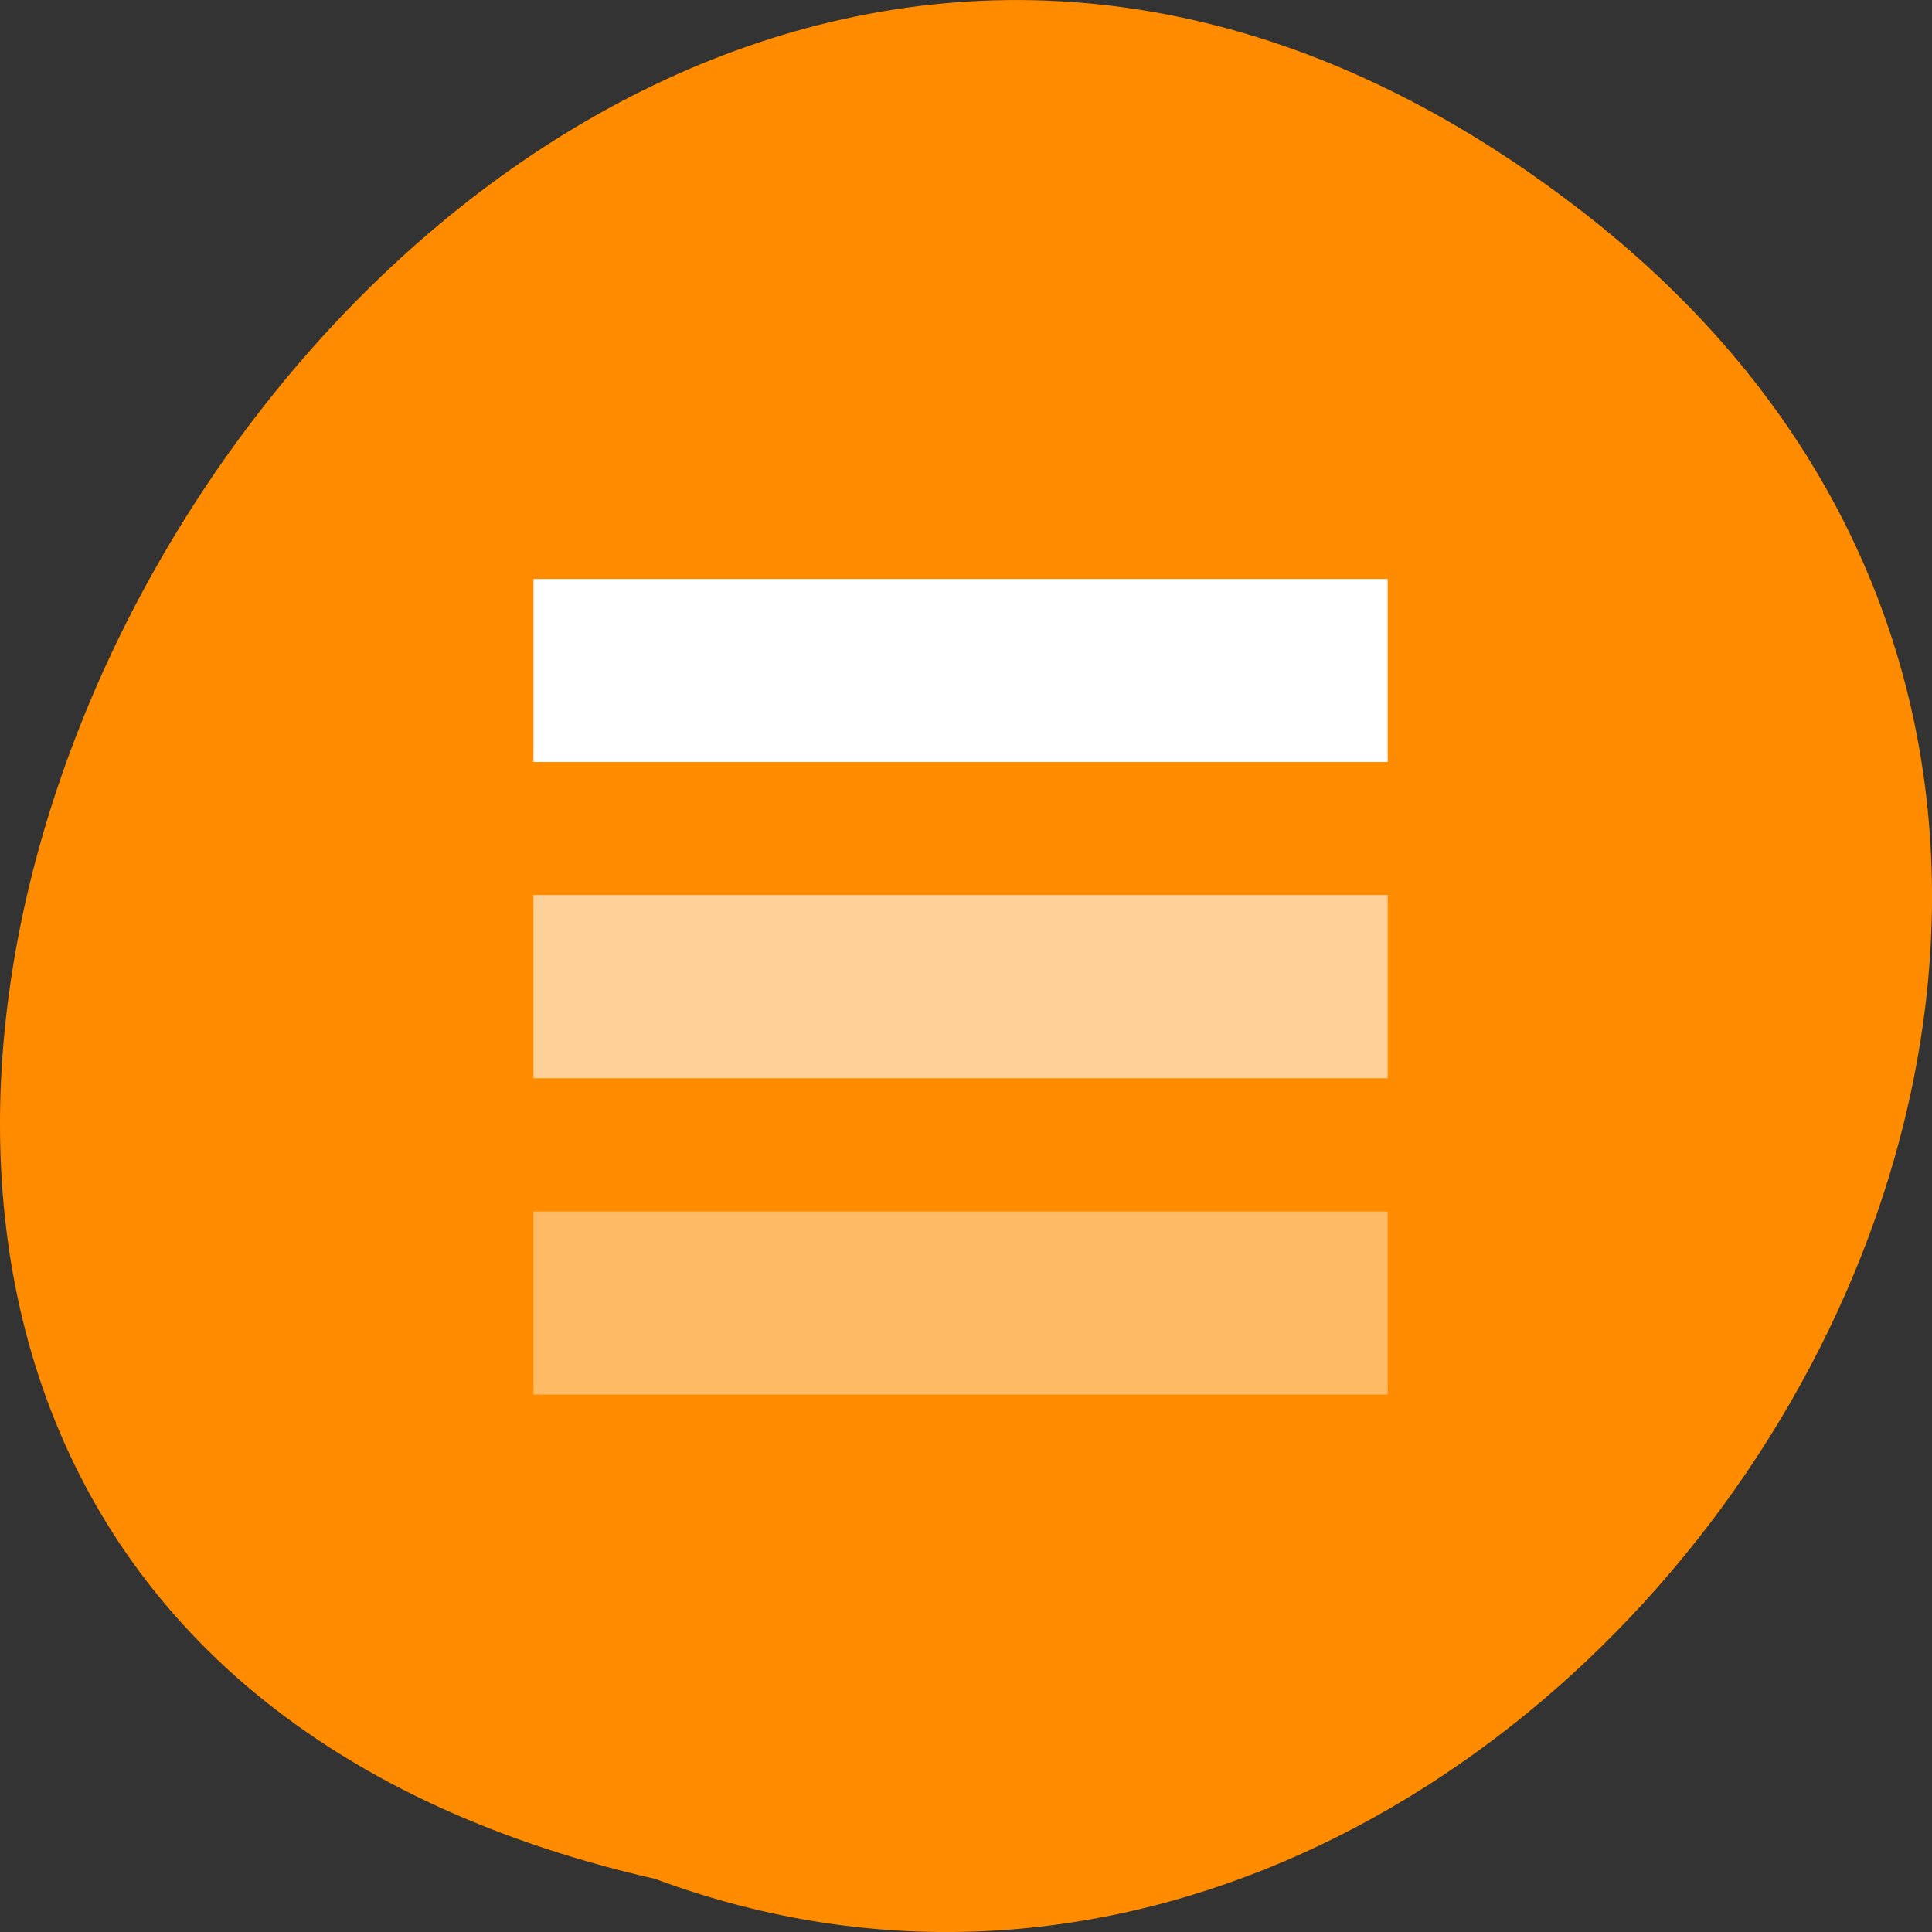 
<svg xmlns="http://www.w3.org/2000/svg" xmlns:xlink="http://www.w3.org/1999/xlink" width="32px" height="32px" viewBox="0 0 32 32" version="1.1">
<rect x="0" y="0" width="32" height="32" fill="#333333" stroke="none"/>
<g id="surface1">
<path style=" stroke:none;fill-rule:nonzero;fill:rgb(100%,54.902%,0%);fill-opacity:1;" d="M 26.207 3.504 C 7.012 -11.391 -12.914 25.695 10.852 31.121 C 25.816 36.676 40.43 14.539 26.207 3.504 Z M 26.207 3.504 "/>
<path style=" stroke:none;fill-rule:nonzero;fill:rgb(100%,100%,100%);fill-opacity:1;" d="M 22.984 9.59 L 8.836 9.59 L 8.836 12.621 L 22.984 12.621 Z M 22.984 9.59 "/>
<path style=" stroke:none;fill-rule:nonzero;fill:rgb(100%,100%,100%);fill-opacity:0.6;" d="M 22.984 14.824 L 8.836 14.824 L 8.836 17.859 L 22.984 17.859 Z M 22.984 14.824 "/>
<path style=" stroke:none;fill-rule:nonzero;fill:rgb(100%,100%,100%);fill-opacity:0.4;" d="M 22.984 20.066 L 8.836 20.066 L 8.836 23.098 L 22.984 23.098 Z M 22.984 20.066 "/>
</g>
</svg>
